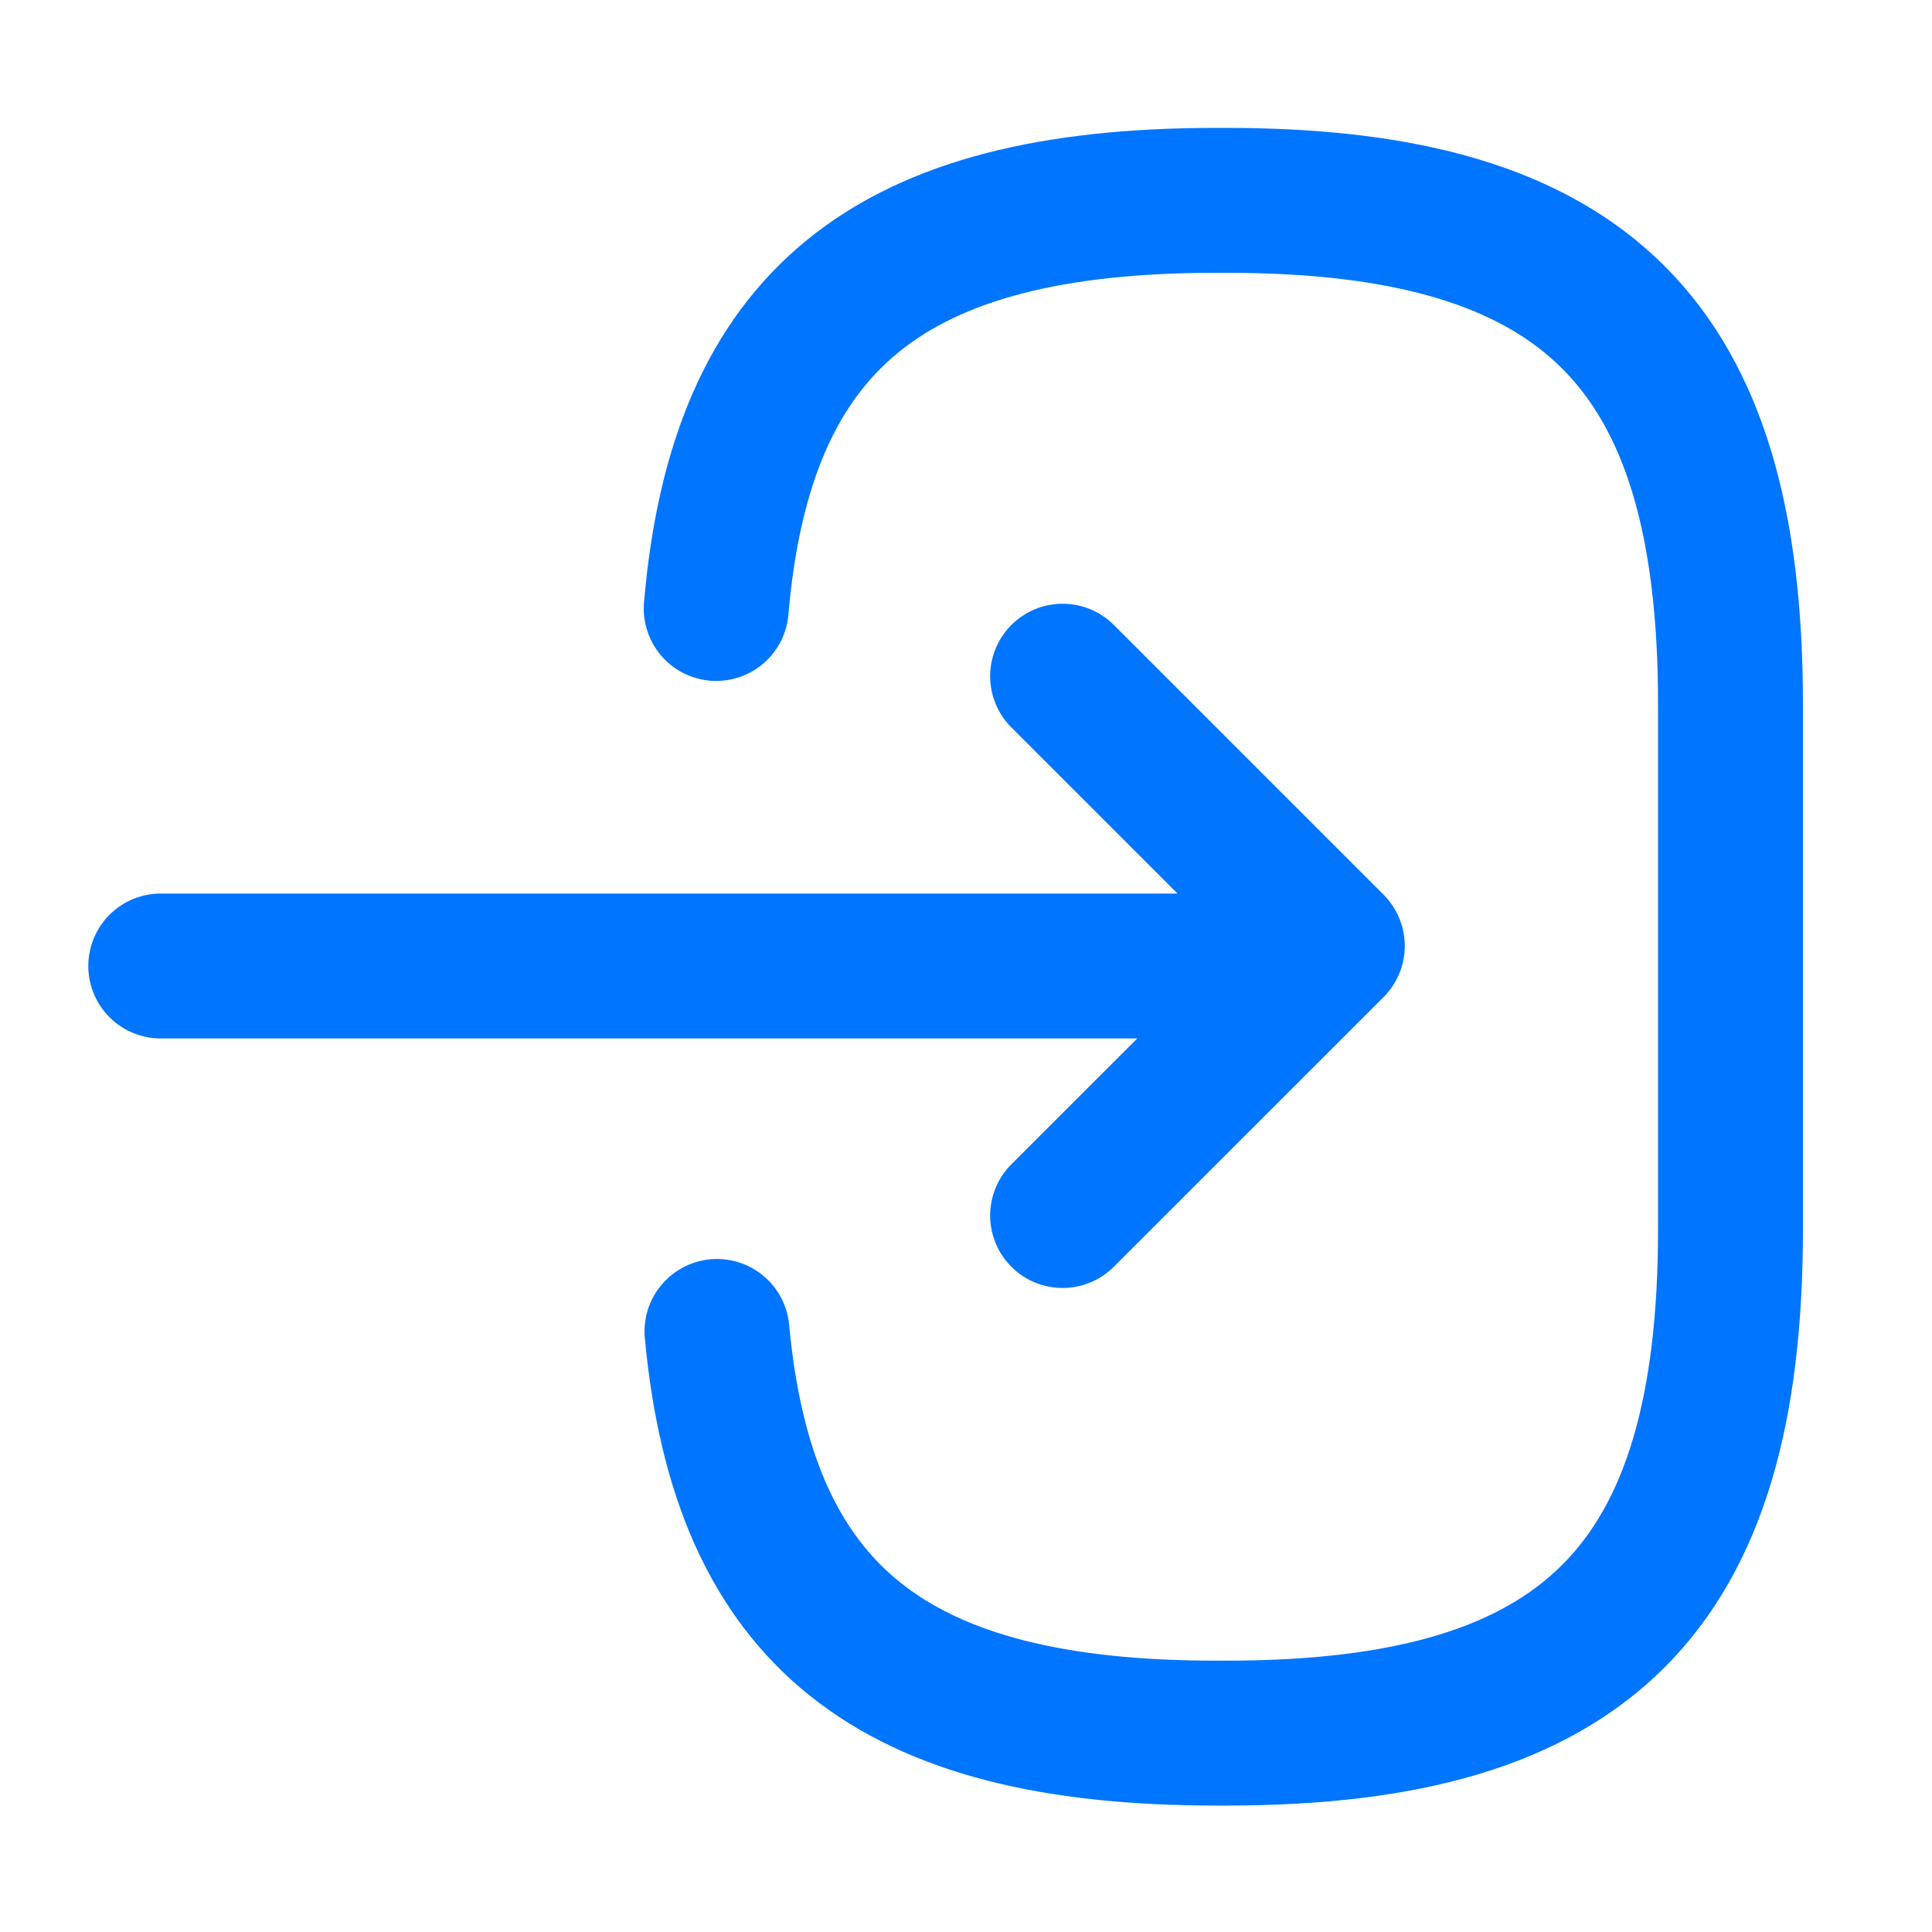 <svg width="20" height="20" viewBox="0 0 20 20" fill="none" xmlns="http://www.w3.org/2000/svg">
<path d="M7.414 6.299C7.672 3.299 9.214 2.074 12.589 2.074H12.697C16.422 2.074 17.914 3.566 17.914 7.291V12.724C17.914 16.449 16.422 17.941 12.697 17.941H12.589C9.239 17.941 7.697 16.733 7.422 13.783" stroke="#0075FF" stroke-width="1.5" stroke-linecap="round" stroke-linejoin="round"/>
<path d="M1.664 10H12.397" stroke="#0075FF" stroke-width="1.5" stroke-linecap="round" stroke-linejoin="round"/>
<path d="M11 7L13.792 9.792L11 12.583" stroke="#0075FF" stroke-width="1.5" stroke-linecap="round" stroke-linejoin="round"/>
</svg>
